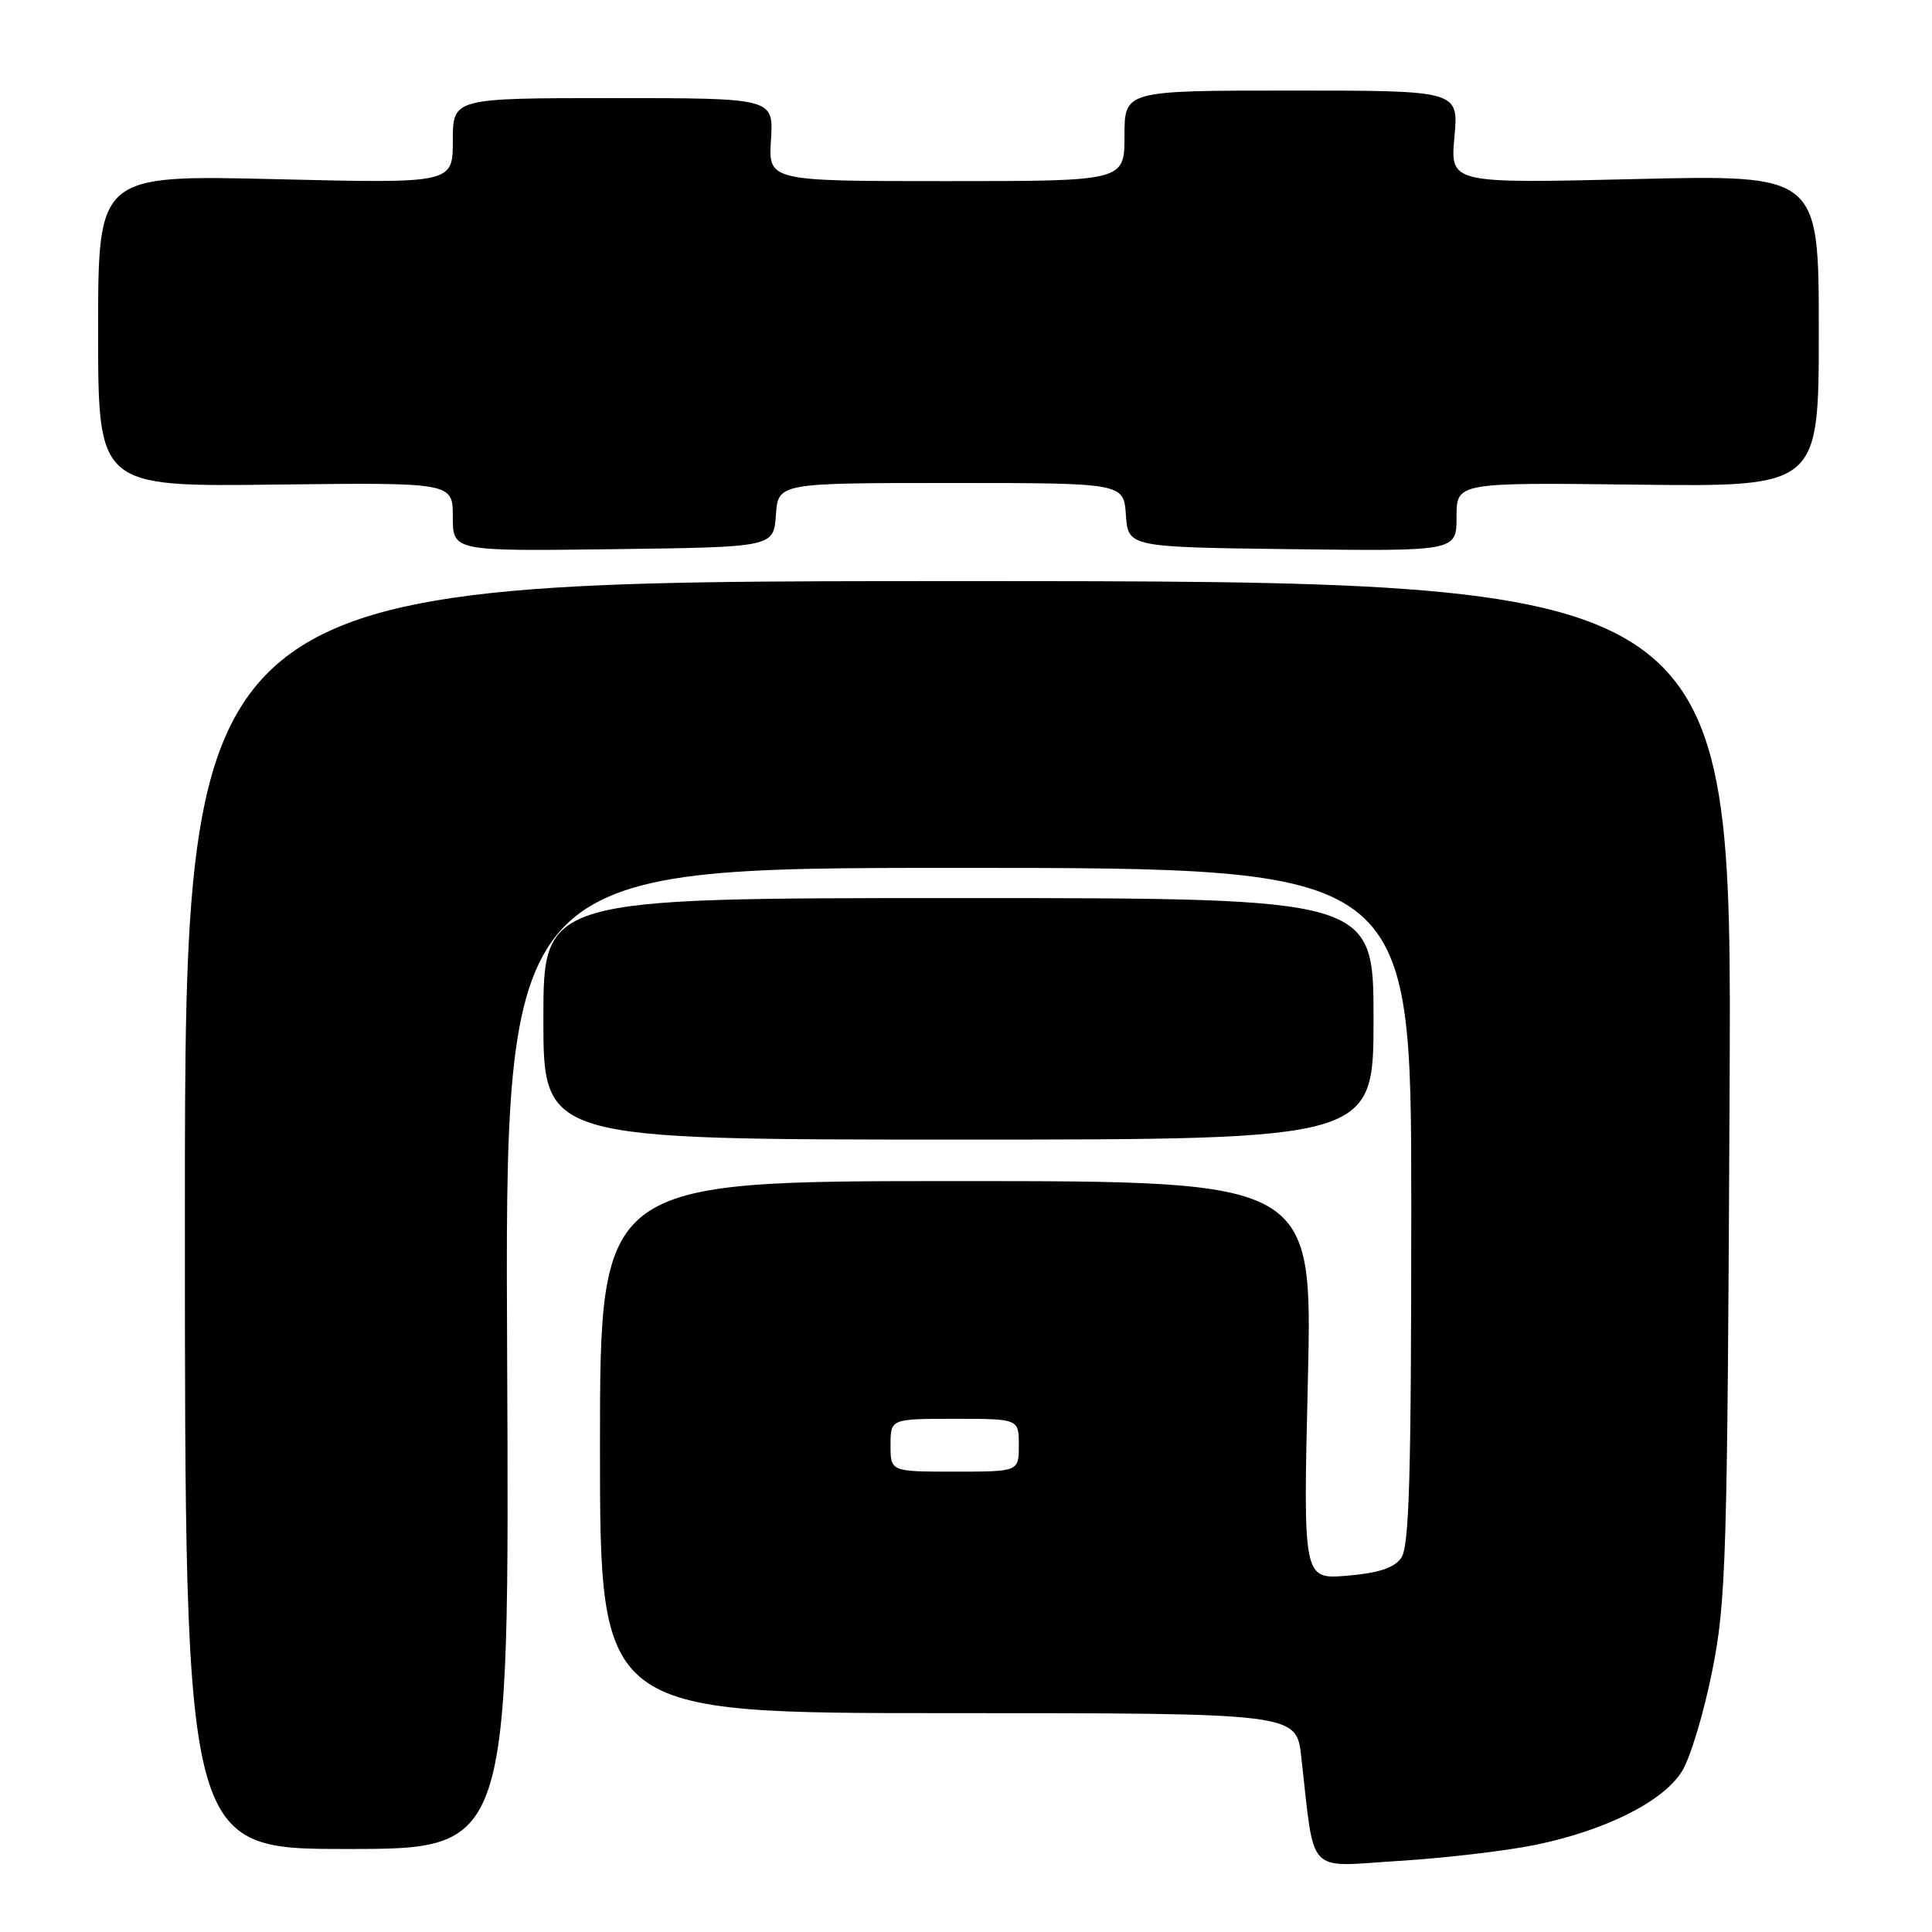 <?xml version="1.0" encoding="UTF-8" standalone="no"?>
<!DOCTYPE svg PUBLIC "-//W3C//DTD SVG 1.1//EN" "http://www.w3.org/Graphics/SVG/1.1/DTD/svg11.dtd" >
<svg xmlns="http://www.w3.org/2000/svg" xmlns:xlink="http://www.w3.org/1999/xlink" version="1.1" viewBox="0 0 256 256">
 <g >
 <path fill="currentColor"
d=" M 203.48 244.45 C 212.78 242.53 220.41 238.70 222.88 234.69 C 223.97 232.93 225.76 226.99 226.86 221.49 C 228.73 212.20 228.89 206.78 229.18 144.25 C 229.50 77.00 229.50 77.00 127.00 77.00 C 24.50 77.00 24.50 77.00 24.50 161.00 C 24.50 245.00 24.50 245.00 46.00 245.00 C 67.50 245.00 67.50 245.00 67.20 180.00 C 66.89 115.00 66.89 115.00 126.95 115.00 C 187.00 115.00 187.00 115.00 187.00 159.81 C 187.00 195.85 186.74 204.98 185.65 206.46 C 184.70 207.77 182.59 208.45 178.49 208.79 C 172.67 209.27 172.67 209.27 173.30 182.89 C 173.92 156.50 173.92 156.50 126.71 156.50 C 79.50 156.50 79.50 156.50 79.50 191.75 C 79.50 227.00 79.50 227.00 125.63 227.00 C 171.77 227.00 171.77 227.00 172.42 232.75 C 174.25 248.78 172.91 247.35 185.38 246.58 C 191.50 246.20 199.64 245.24 203.48 244.45 Z  M 182.00 135.00 C 182.00 119.00 182.00 119.00 127.00 119.00 C 72.00 119.00 72.00 119.00 72.00 135.00 C 72.00 151.00 72.00 151.00 127.00 151.00 C 182.00 151.00 182.00 151.00 182.00 135.00 Z  M 102.81 68.25 C 103.11 64.00 103.11 64.00 126.00 64.00 C 148.89 64.00 148.89 64.00 149.19 68.25 C 149.50 72.50 149.50 72.50 171.25 72.77 C 193.00 73.04 193.00 73.04 193.00 68.48 C 193.00 63.93 193.00 63.93 217.00 64.22 C 241.00 64.50 241.00 64.50 241.00 43.83 C 241.00 23.15 241.00 23.15 216.58 23.73 C 192.16 24.31 192.16 24.31 192.72 18.15 C 193.28 12.00 193.28 12.00 171.14 12.00 C 149.00 12.00 149.00 12.00 149.00 18.00 C 149.00 24.00 149.00 24.00 125.41 24.00 C 101.81 24.00 101.81 24.00 102.16 18.50 C 102.50 13.00 102.50 13.00 81.25 13.00 C 60.00 13.00 60.00 13.00 60.00 18.65 C 60.00 24.31 60.00 24.31 36.50 23.74 C 13.00 23.18 13.00 23.18 13.00 43.84 C 13.00 64.50 13.00 64.50 36.50 64.21 C 60.00 63.93 60.00 63.93 60.00 68.48 C 60.00 73.04 60.00 73.04 81.25 72.77 C 102.50 72.50 102.50 72.50 102.81 68.25 Z  M 118.00 191.50 C 118.00 188.00 118.00 188.00 126.50 188.00 C 135.00 188.00 135.00 188.00 135.00 191.50 C 135.00 195.00 135.00 195.00 126.50 195.00 C 118.00 195.00 118.00 195.00 118.00 191.50 Z "/>
</g>
</svg>